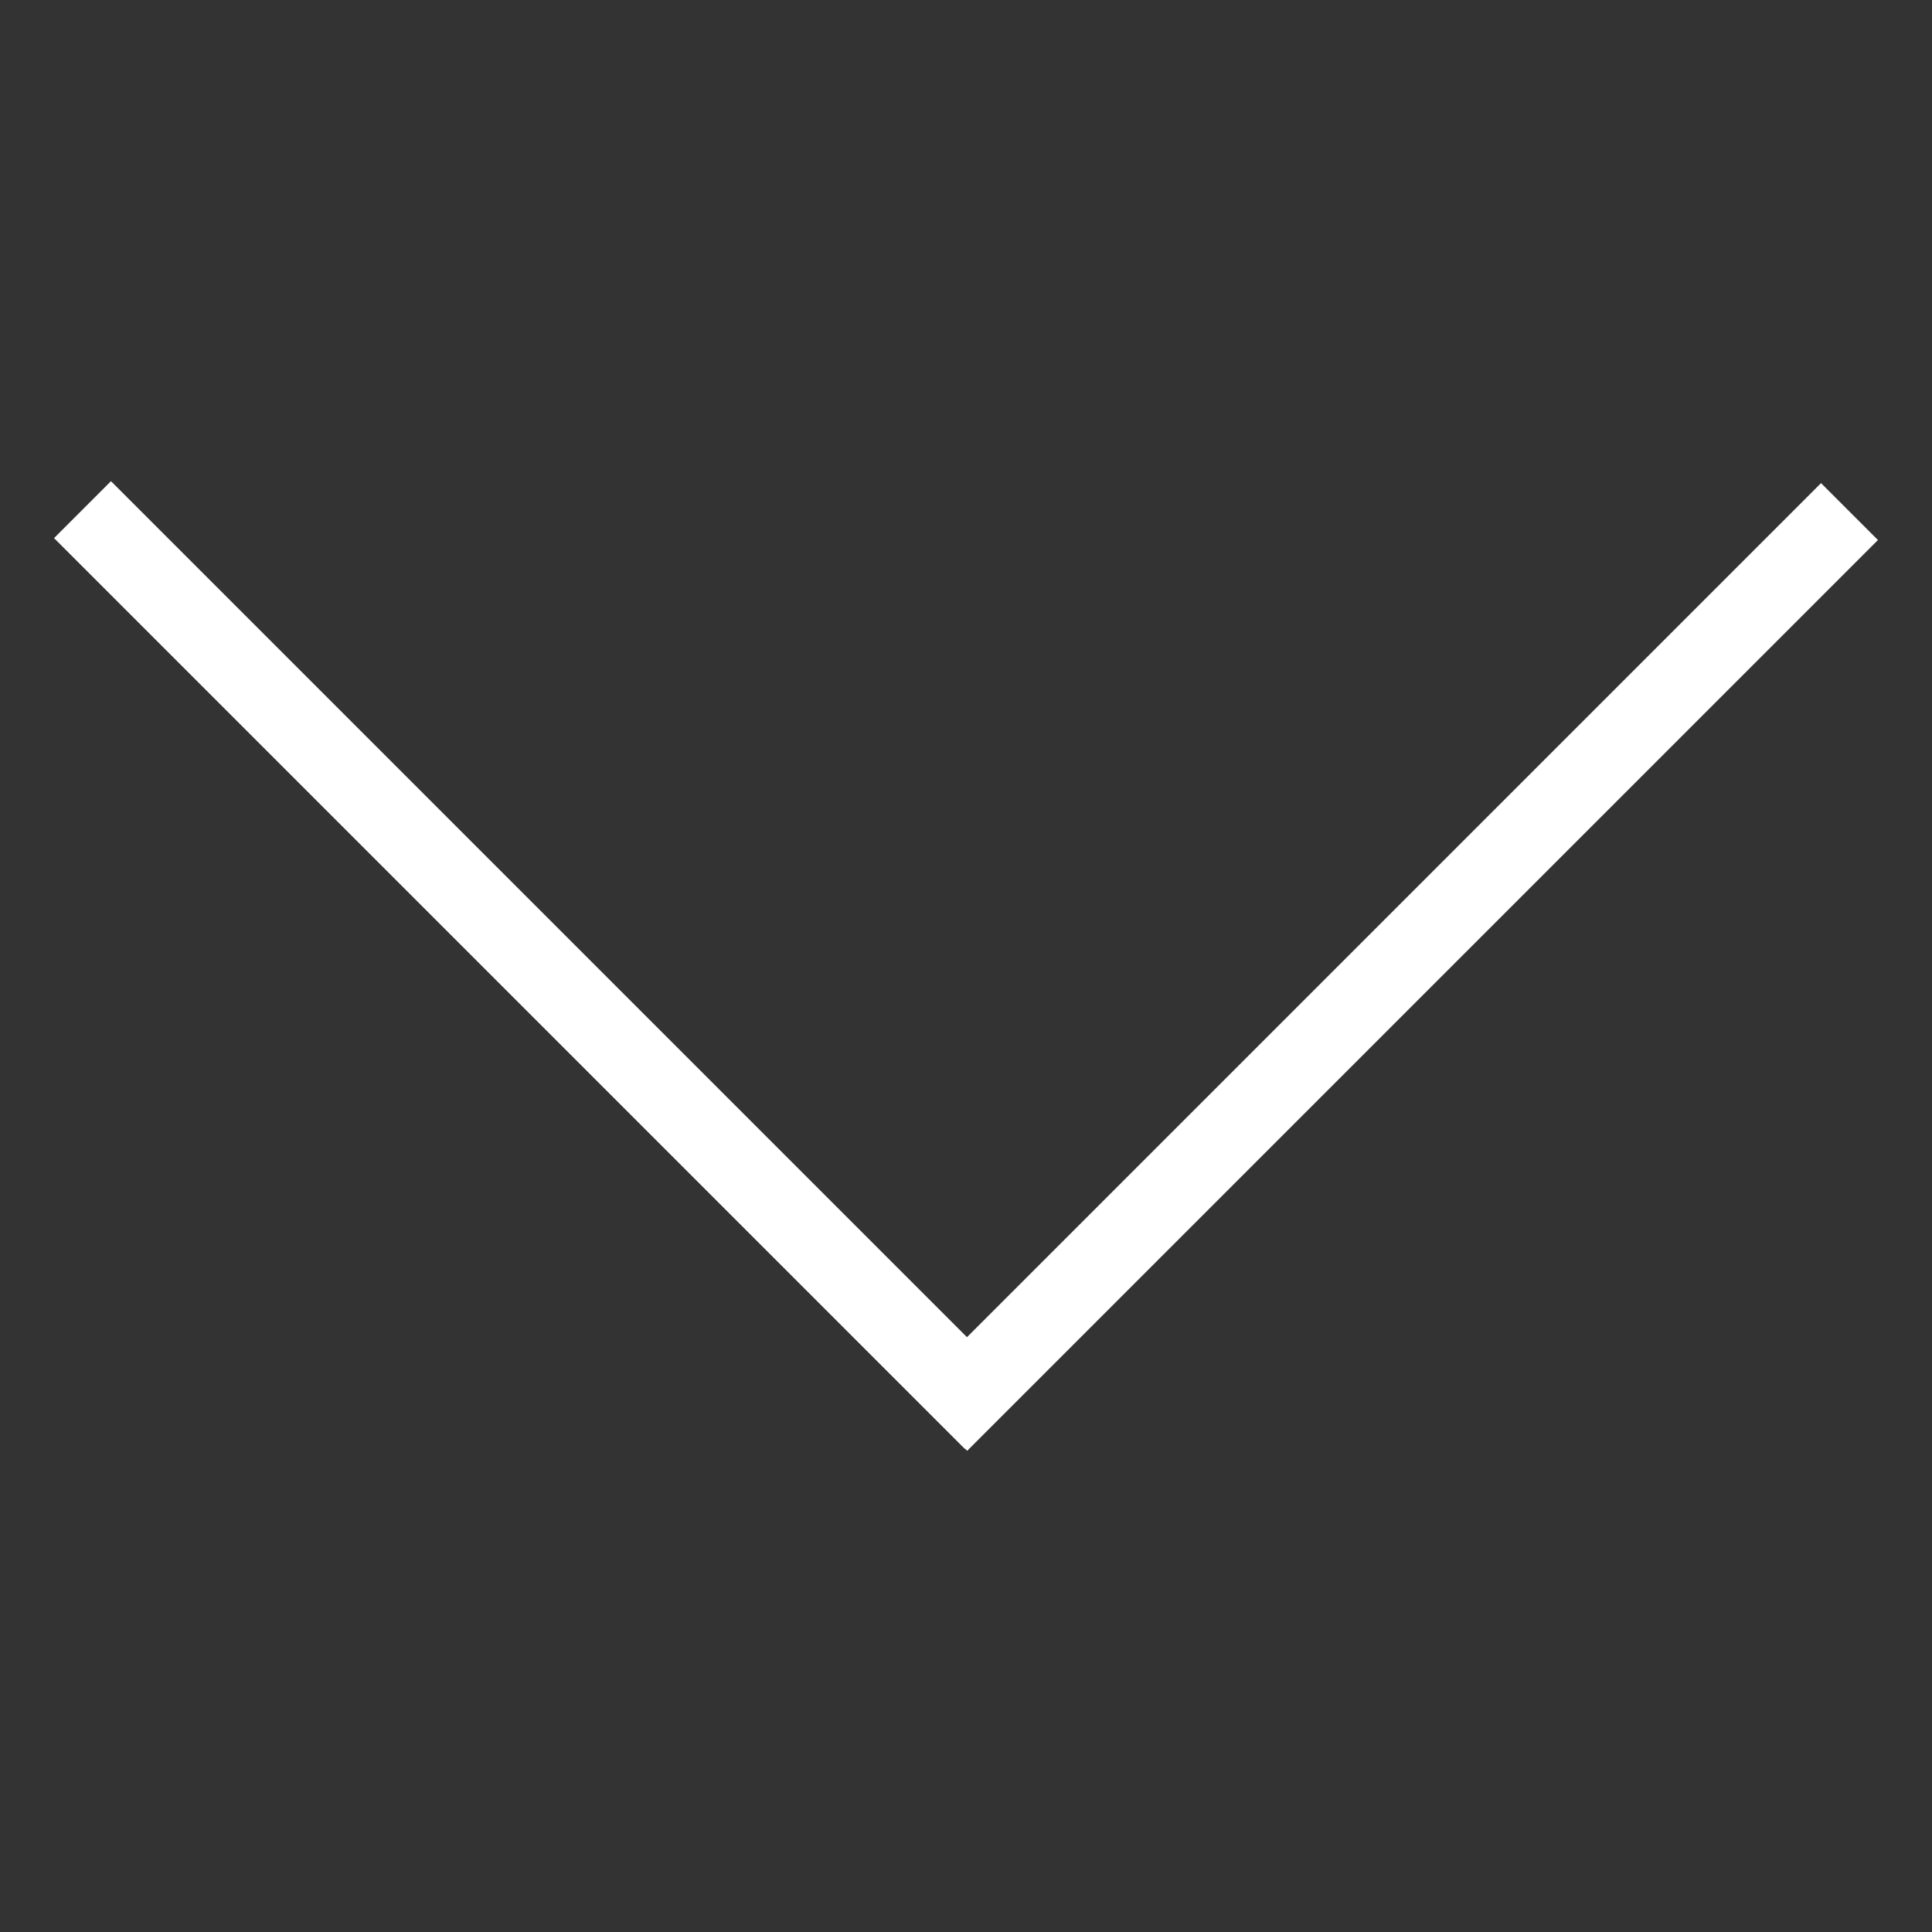 <?xml version="1.0" encoding="UTF-8" standalone="no"?>

<!-- Created with PainterSVG V3.92 -->

<svg xmlns="http://www.w3.org/2000/svg" xmlns:xlink="http://www.w3.org/1999/xlink" class="expand-icon" width="24" height="24" viewBox="0 0 24 24">
  <rect x="0" y="0" width="24" height="24" fill="#333333" stroke="none"/>
  <path d=" 
  M 1.025,6.331 12.339,17.645 
  M 22.975,6.355 11.661,17.669" style="fill:none;stroke:#FFFFFF;stroke-width:1;stroke-opacity:1;stroke-linecap:butt;stroke-miterlimit:4;stroke-dashoffset:0;" />
</svg>